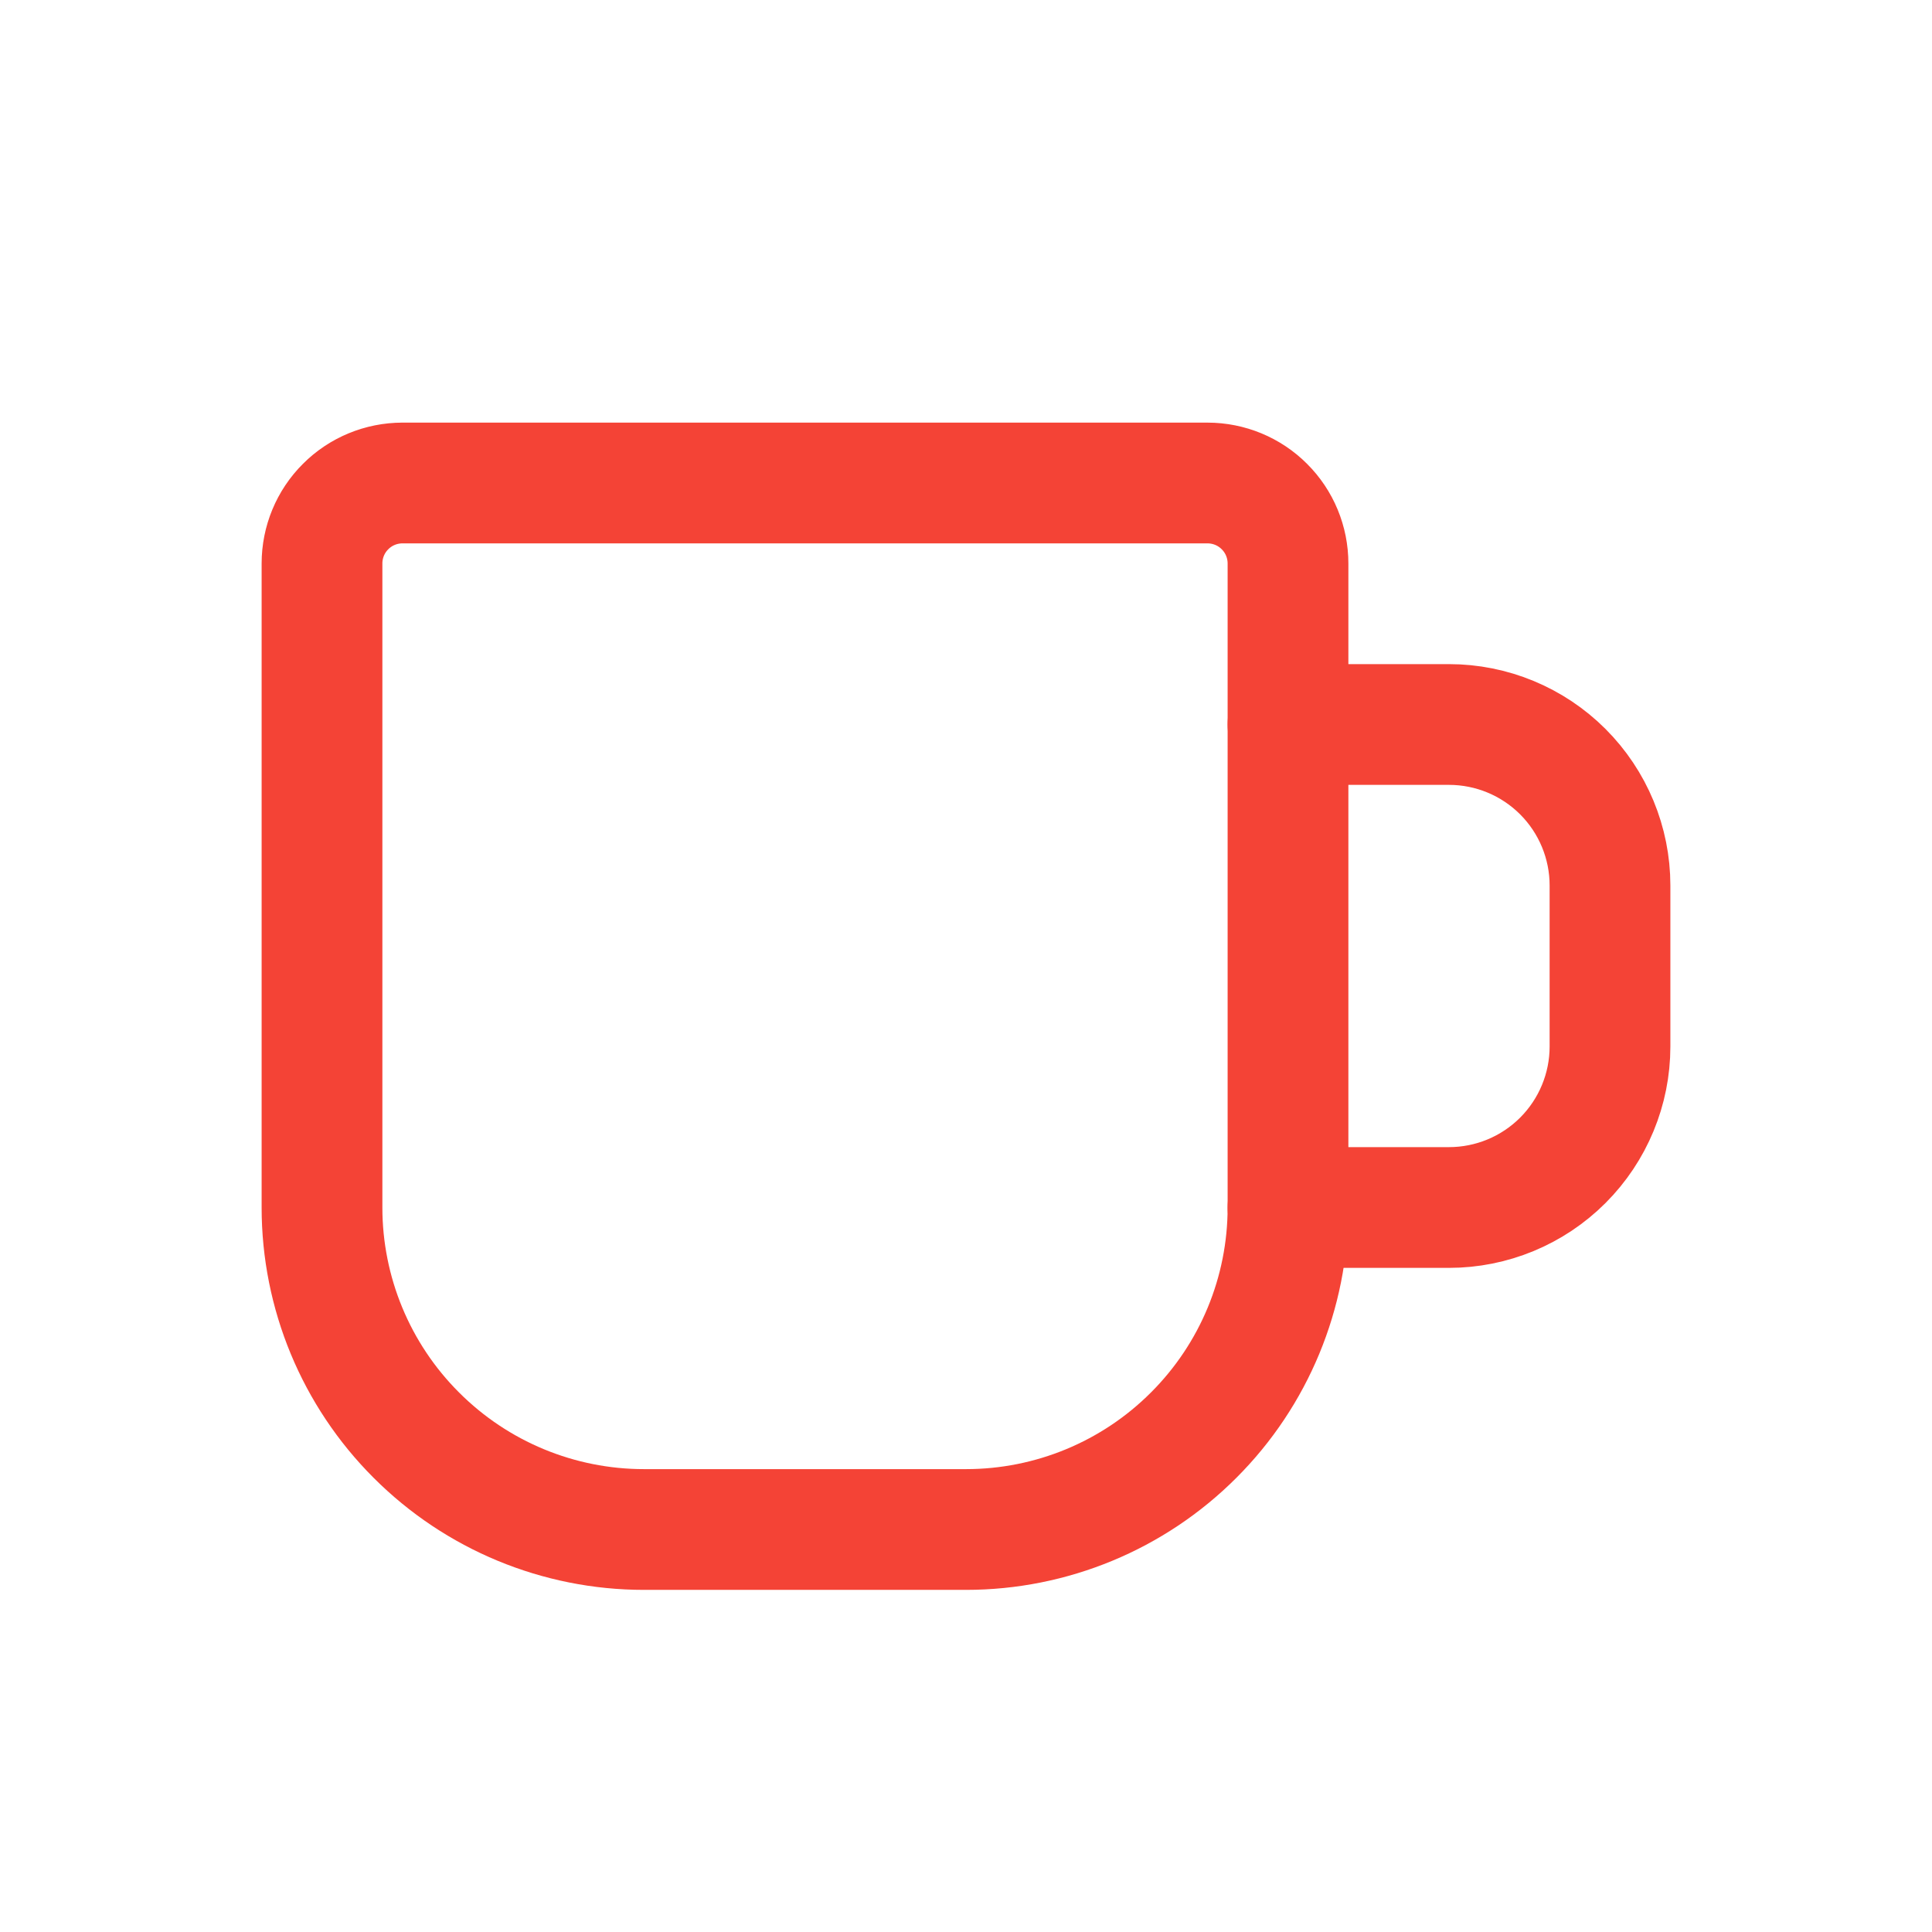 <svg width="24" height="24" viewBox="0 0 24 24" fill="none" xmlns="http://www.w3.org/2000/svg">
<path d="M5 6H15C15.265 6 15.52 6.105 15.707 6.293C15.895 6.48 16 6.735 16 7V15C16 16.061 15.579 17.078 14.828 17.828C14.078 18.579 13.061 19 12 19H8C6.939 19 5.922 18.579 5.172 17.828C4.421 17.078 4 16.061 4 15V7C4 6.735 4.105 6.48 4.293 6.293C4.48 6.105 4.735 6 5 6" stroke="#F44336" stroke-width="1.5" stroke-linecap="round" stroke-linejoin="round"/>
<path d="M16 9H18C18.53 9 19.039 9.211 19.414 9.586C19.789 9.961 20 10.47 20 11V13C20 13.53 19.789 14.039 19.414 14.414C19.039 14.789 18.53 15 18 15H16" stroke="#F44336" stroke-width="1.5" stroke-linecap="round" stroke-linejoin="round"/>
</svg>
